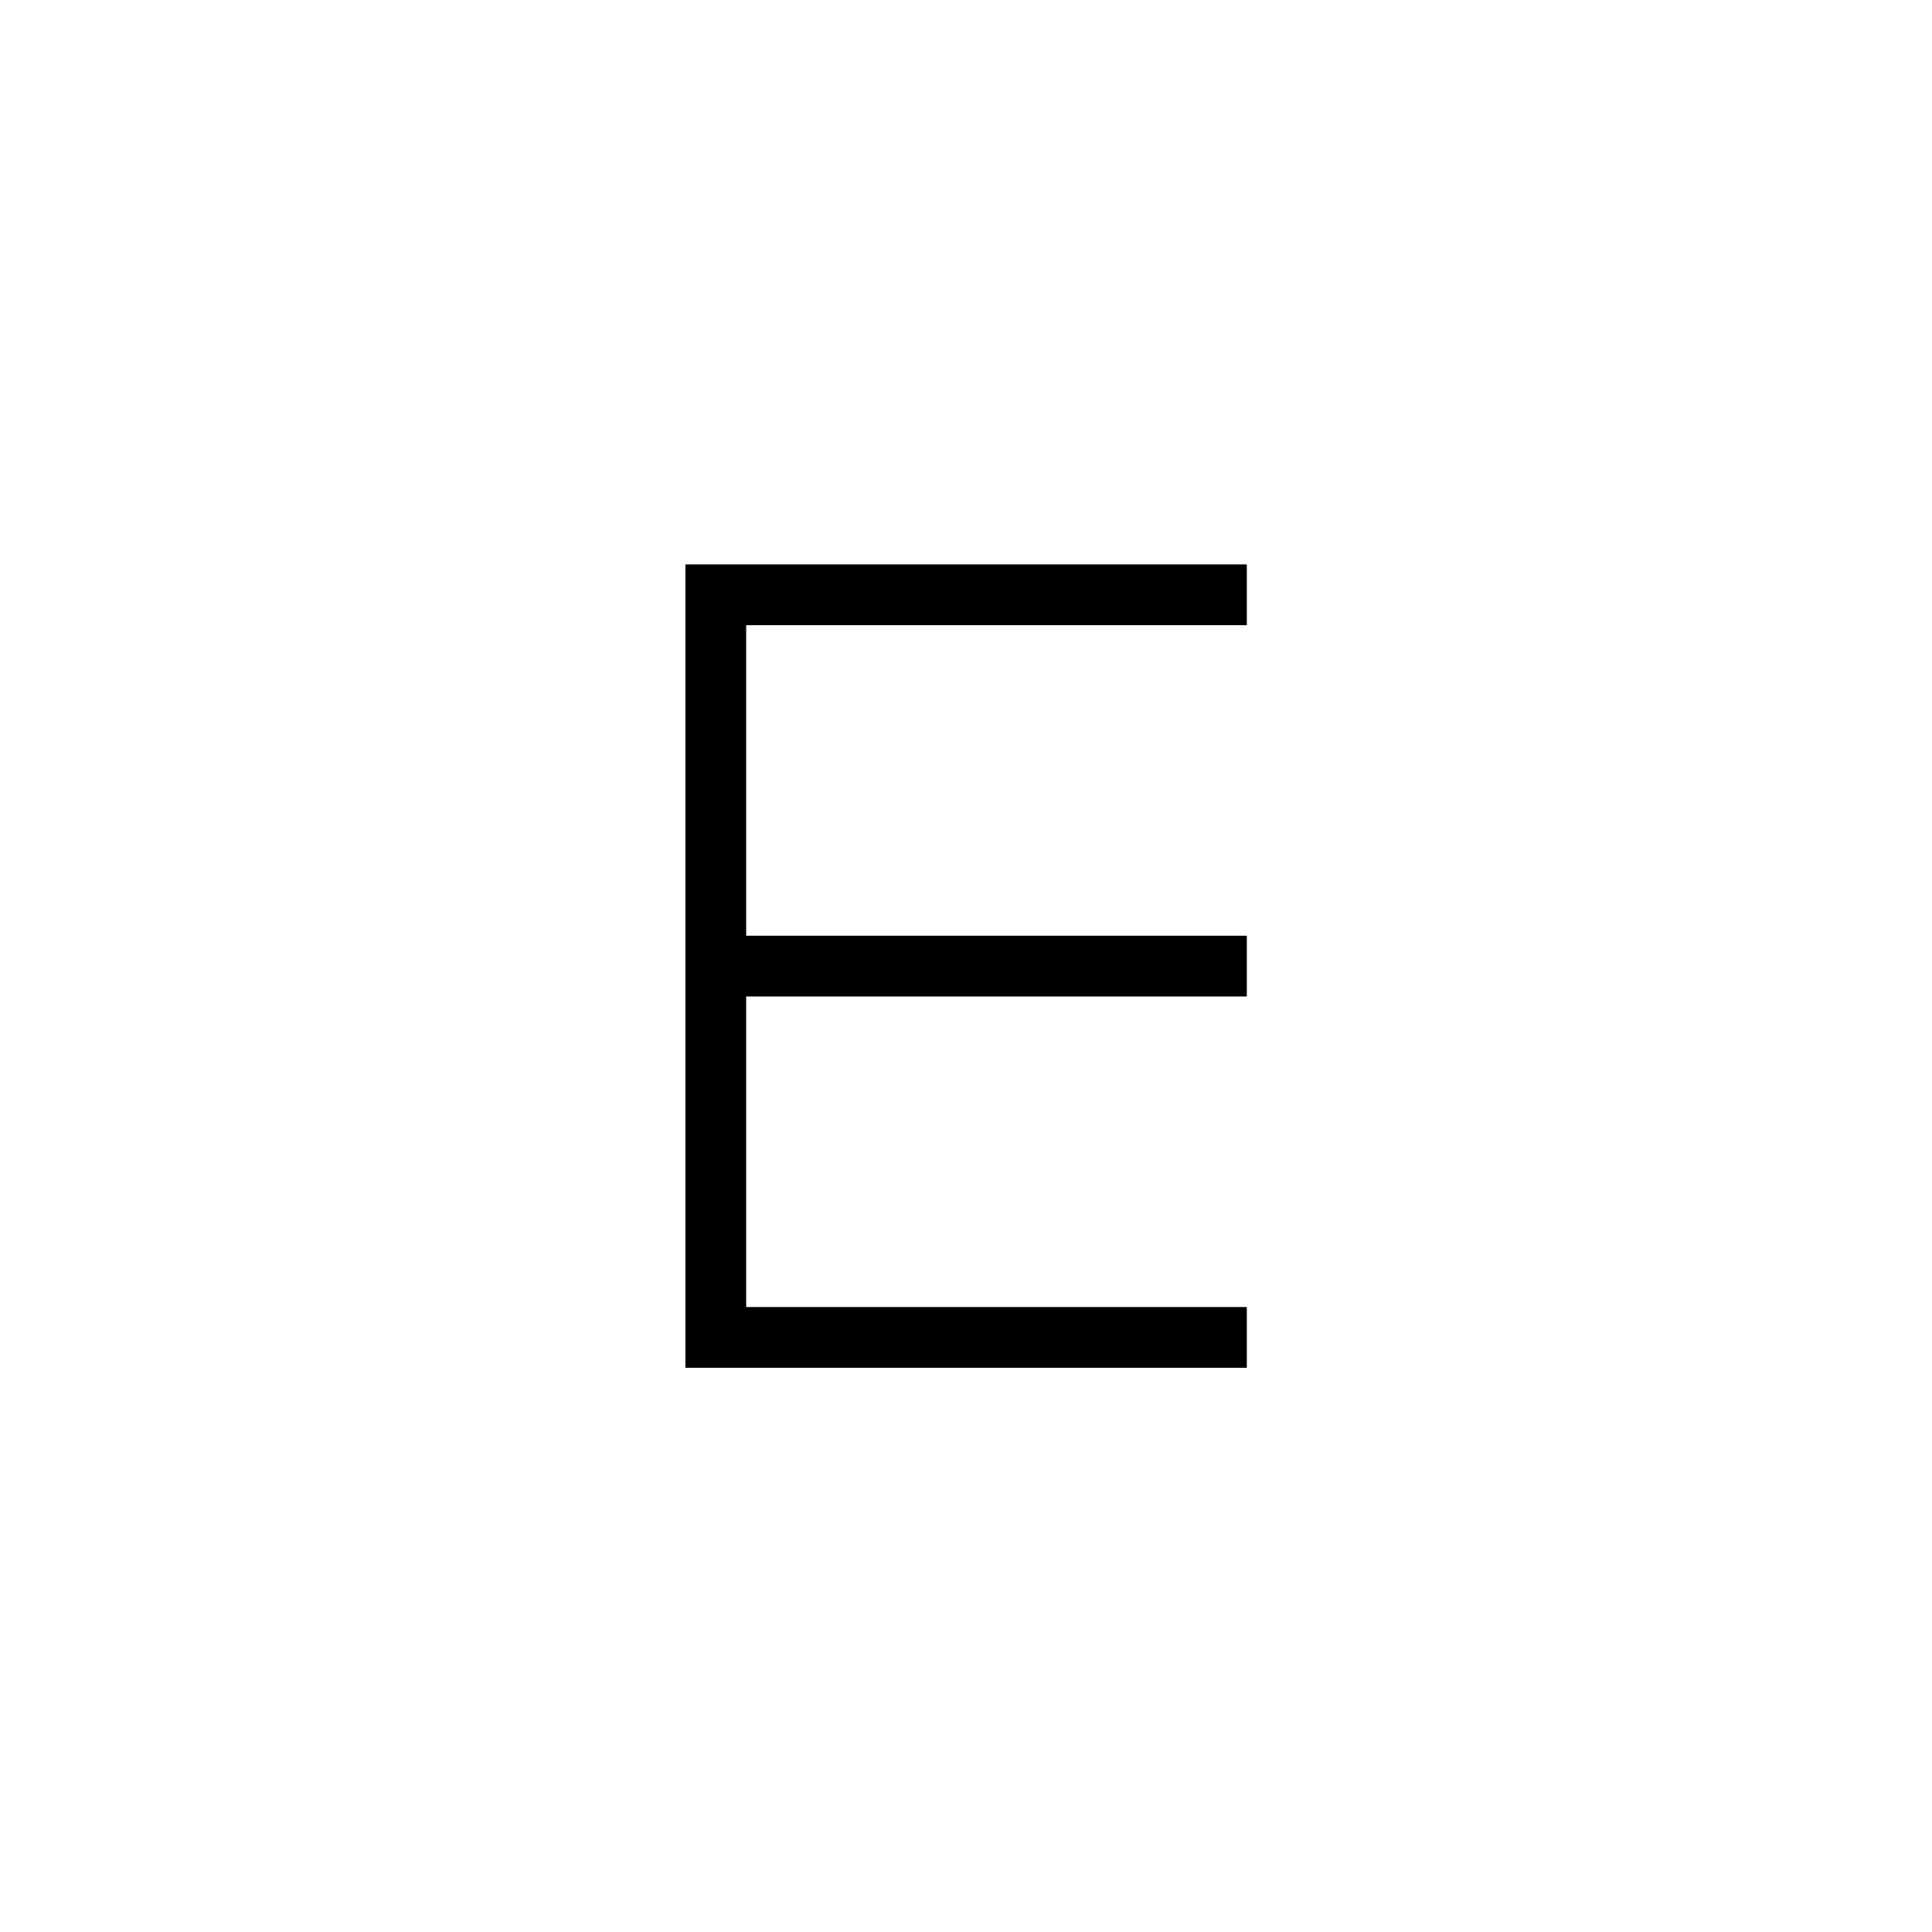 <svg xmlns="http://www.w3.org/2000/svg" height="48" viewBox="0 -960 960 960" width="48"><path d="M340.58-280.35v-399.19h278.96v30.19H370.77v154.31h248.77v30.19H370.77v154.31h248.77v30.19H340.58Z"/></svg>